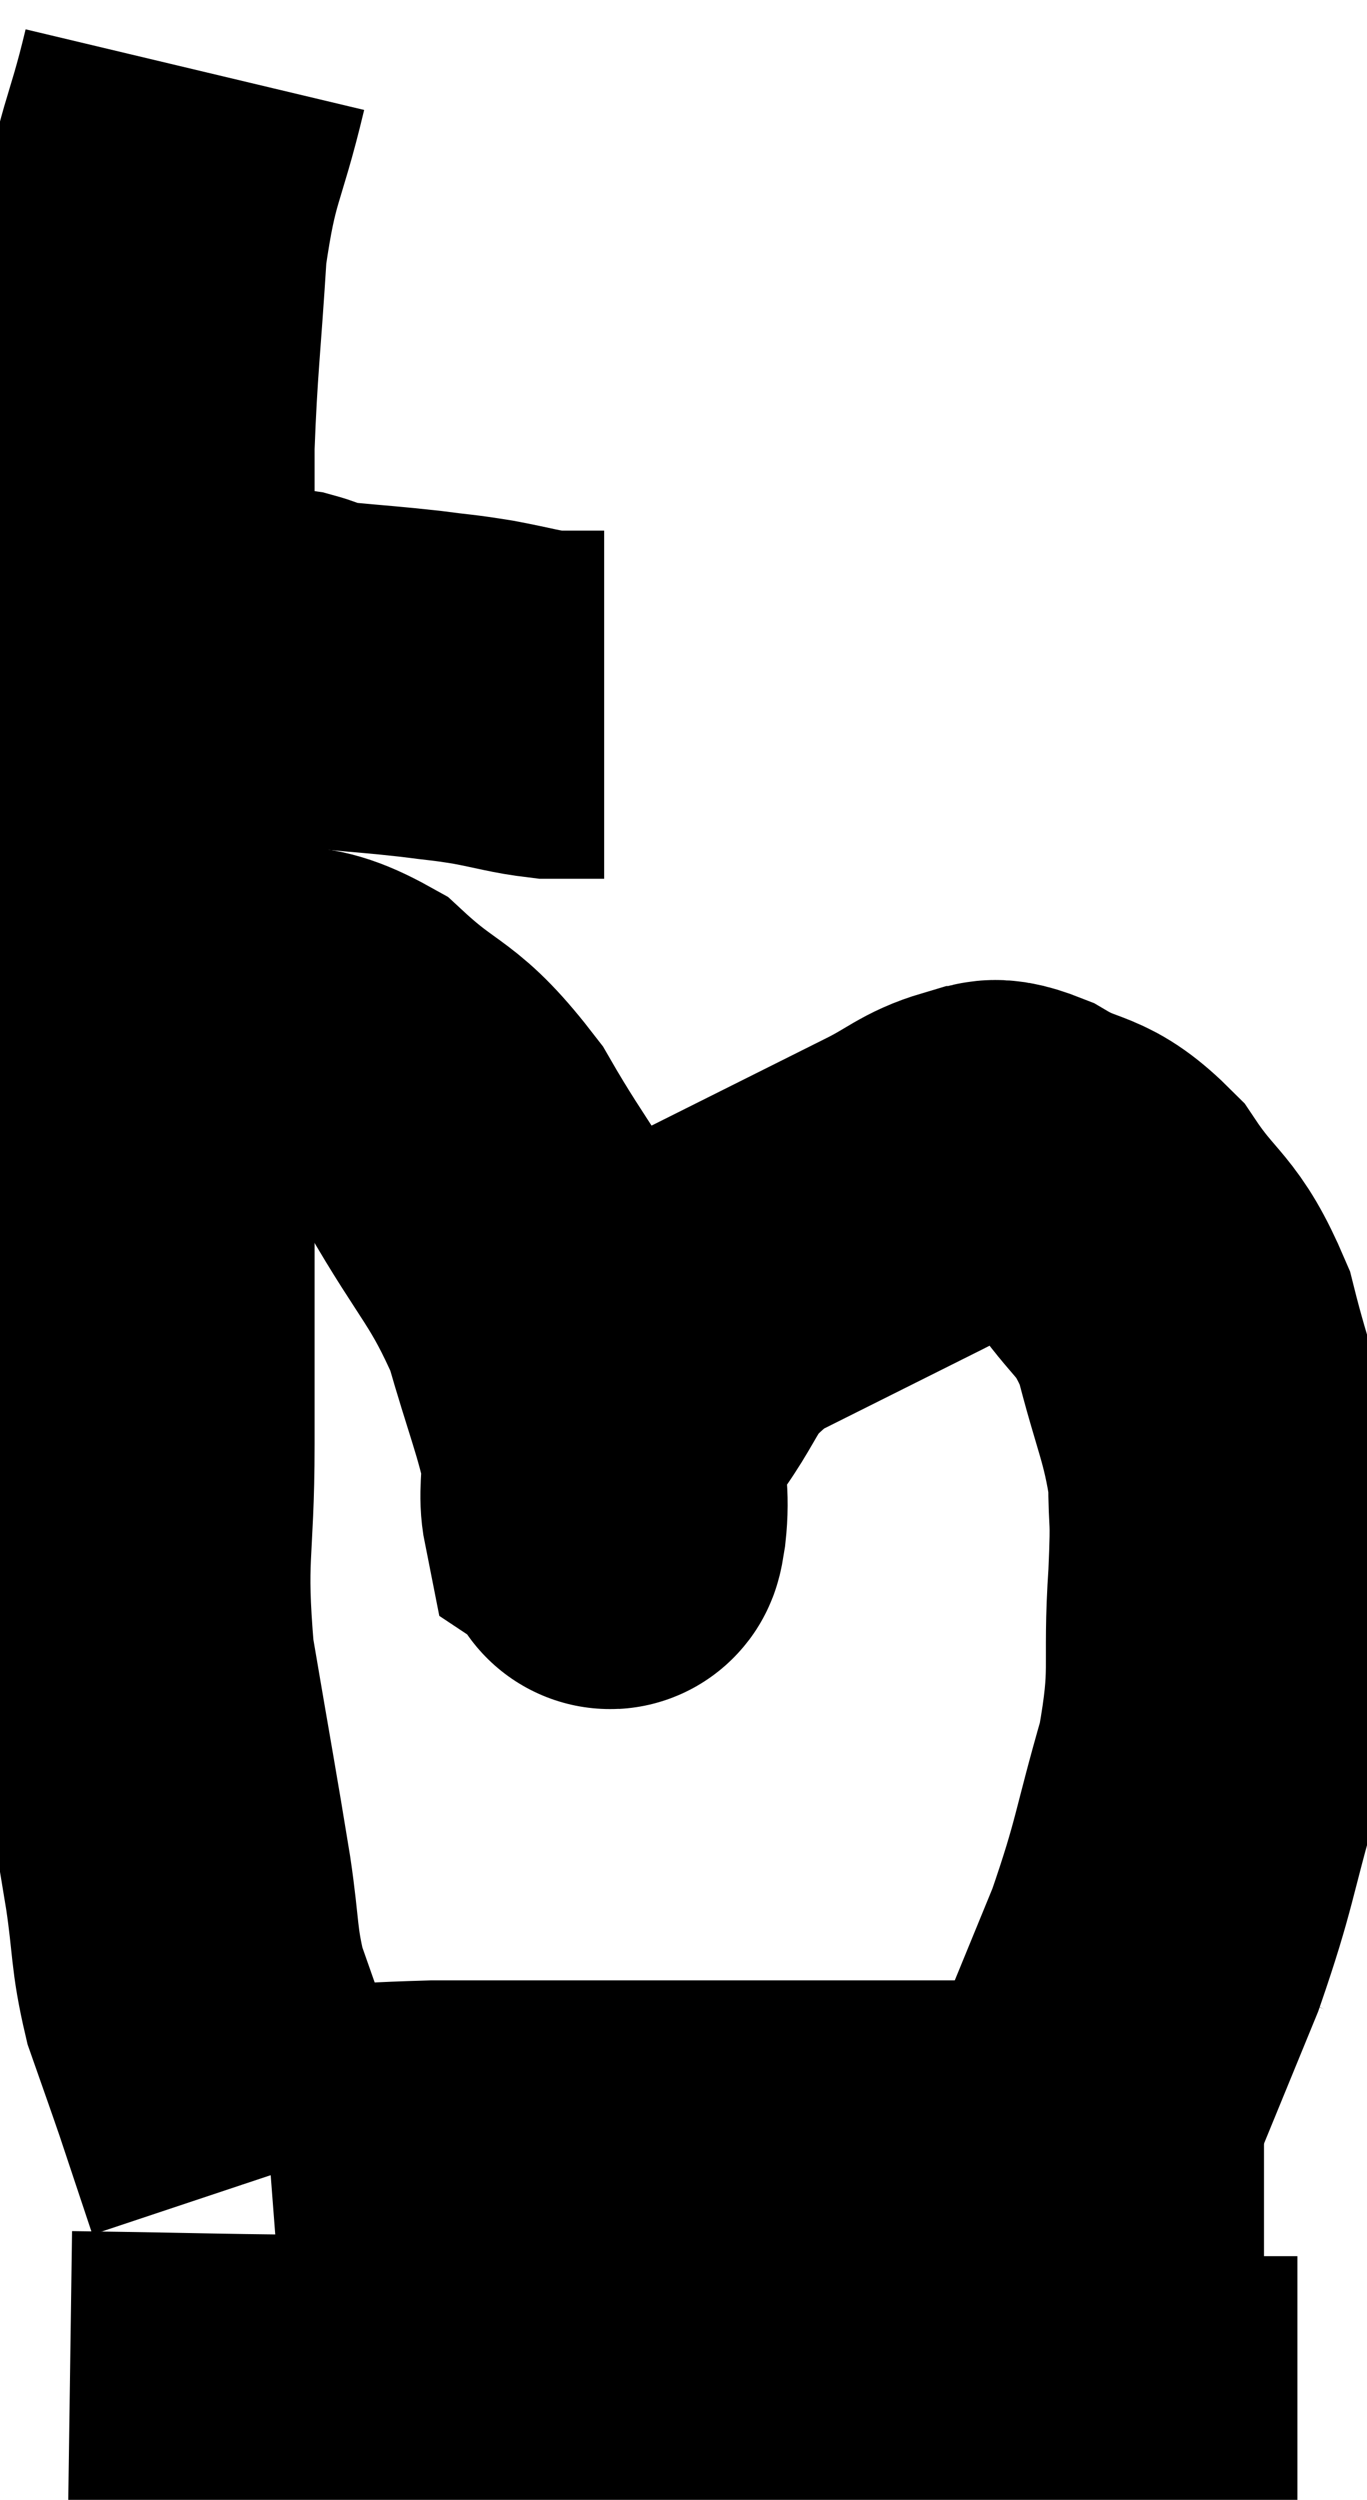 <svg xmlns="http://www.w3.org/2000/svg" viewBox="10.16 2.9 19.64 35.9" width="19.64" height="35.9"><path d="M 12.06 12.42 C 12.57 12.42, 12.66 12.42, 13.08 12.42 C 13.41 12.42, 13.44 12.42, 13.74 12.42 C 14.01 12.42, 13.98 12.375, 14.28 12.42 C 14.61 12.51, 14.46 12.525, 14.94 12.6 C 15.57 12.66, 15.66 12.66, 16.2 12.72 C 16.65 12.78, 16.635 12.765, 17.1 12.84 C 17.58 12.93, 17.685 12.975, 18.06 13.02 C 18.33 13.02, 18.405 13.02, 18.6 13.02 C 18.72 13.02, 18.78 13.02, 18.84 13.02 L 18.84 13.02" fill="none" stroke="black" stroke-width="5"></path><path d="M 12.96 3.9 C 12.66 5.16, 12.555 5.07, 12.36 6.42 C 12.27 7.86, 12.225 8.1, 12.18 9.3 C 12.18 10.26, 12.18 10.065, 12.18 11.22 C 12.18 12.57, 12.18 12.405, 12.18 13.92 C 12.18 15.6, 12.18 15.645, 12.18 17.28 C 12.18 18.87, 12.18 18.87, 12.18 20.46 C 12.18 22.05, 12.18 22.065, 12.18 23.64 C 12.18 25.2, 12.045 25.185, 12.18 26.76 C 12.45 28.35, 12.525 28.74, 12.72 29.94 C 12.84 30.75, 12.795 30.855, 12.96 31.56 C 13.17 32.16, 13.215 32.28, 13.38 32.76 C 13.5 33.12, 13.5 33.12, 13.62 33.48 C 13.74 33.84, 13.8 34.02, 13.86 34.2 L 13.86 34.2" fill="none" stroke="black" stroke-width="5"></path><path d="M 12.54 17.52 C 12.63 17.52, 12.48 17.52, 12.72 17.52 C 13.11 17.52, 12.9 17.445, 13.5 17.52 C 14.31 17.67, 14.31 17.37, 15.12 17.82 C 15.93 18.57, 15.99 18.345, 16.74 19.32 C 17.43 20.52, 17.625 20.595, 18.12 21.72 C 18.42 22.77, 18.57 23.1, 18.72 23.82 C 18.72 24.21, 18.675 24.375, 18.72 24.6 C 18.81 24.66, 18.84 24.675, 18.9 24.72 C 18.93 24.75, 18.9 25.17, 18.96 24.78 C 19.05 23.97, 18.72 24.03, 19.14 23.16 C 19.89 22.23, 19.635 22.08, 20.64 21.3 C 21.9 20.67, 22.29 20.475, 23.16 20.04 C 23.64 19.8, 23.715 19.68, 24.12 19.56 C 24.45 19.56, 24.285 19.365, 24.78 19.56 C 25.44 19.95, 25.5 19.74, 26.1 20.34 C 26.64 21.15, 26.775 21.015, 27.18 21.96 C 27.45 23.04, 27.585 23.22, 27.72 24.12 C 27.72 24.84, 27.765 24.54, 27.72 25.56 C 27.63 26.88, 27.78 26.865, 27.54 28.2 C 27.15 29.55, 27.195 29.64, 26.76 30.9 C 26.28 32.07, 26.04 32.655, 25.8 33.24 C 25.8 33.24, 25.8 33.24, 25.8 33.24 L 25.8 33.24" fill="none" stroke="black" stroke-width="5"></path><path d="M 14.04 34.02 C 15.21 33.93, 14.835 33.885, 16.38 33.84 C 18.3 33.84, 18.3 33.84, 20.22 33.84 C 22.14 33.84, 22.635 33.84, 24.06 33.84 C 24.99 33.84, 24.99 33.84, 25.92 33.84 C 26.85 33.84, 27.225 33.795, 27.78 33.84 C 27.96 33.93, 28.005 33.975, 28.14 34.02 L 28.32 34.02" fill="none" stroke="black" stroke-width="5"></path><path d="M 11.16 37.44 C 13.29 37.47, 13.17 37.485, 15.42 37.5 C 17.79 37.5, 17.94 37.5, 20.16 37.5 C 22.23 37.5, 22.29 37.425, 24.3 37.5 C 26.25 37.65, 27.075 37.725, 28.2 37.8 L 28.8 37.8" fill="none" stroke="black" stroke-width="5"></path></svg>